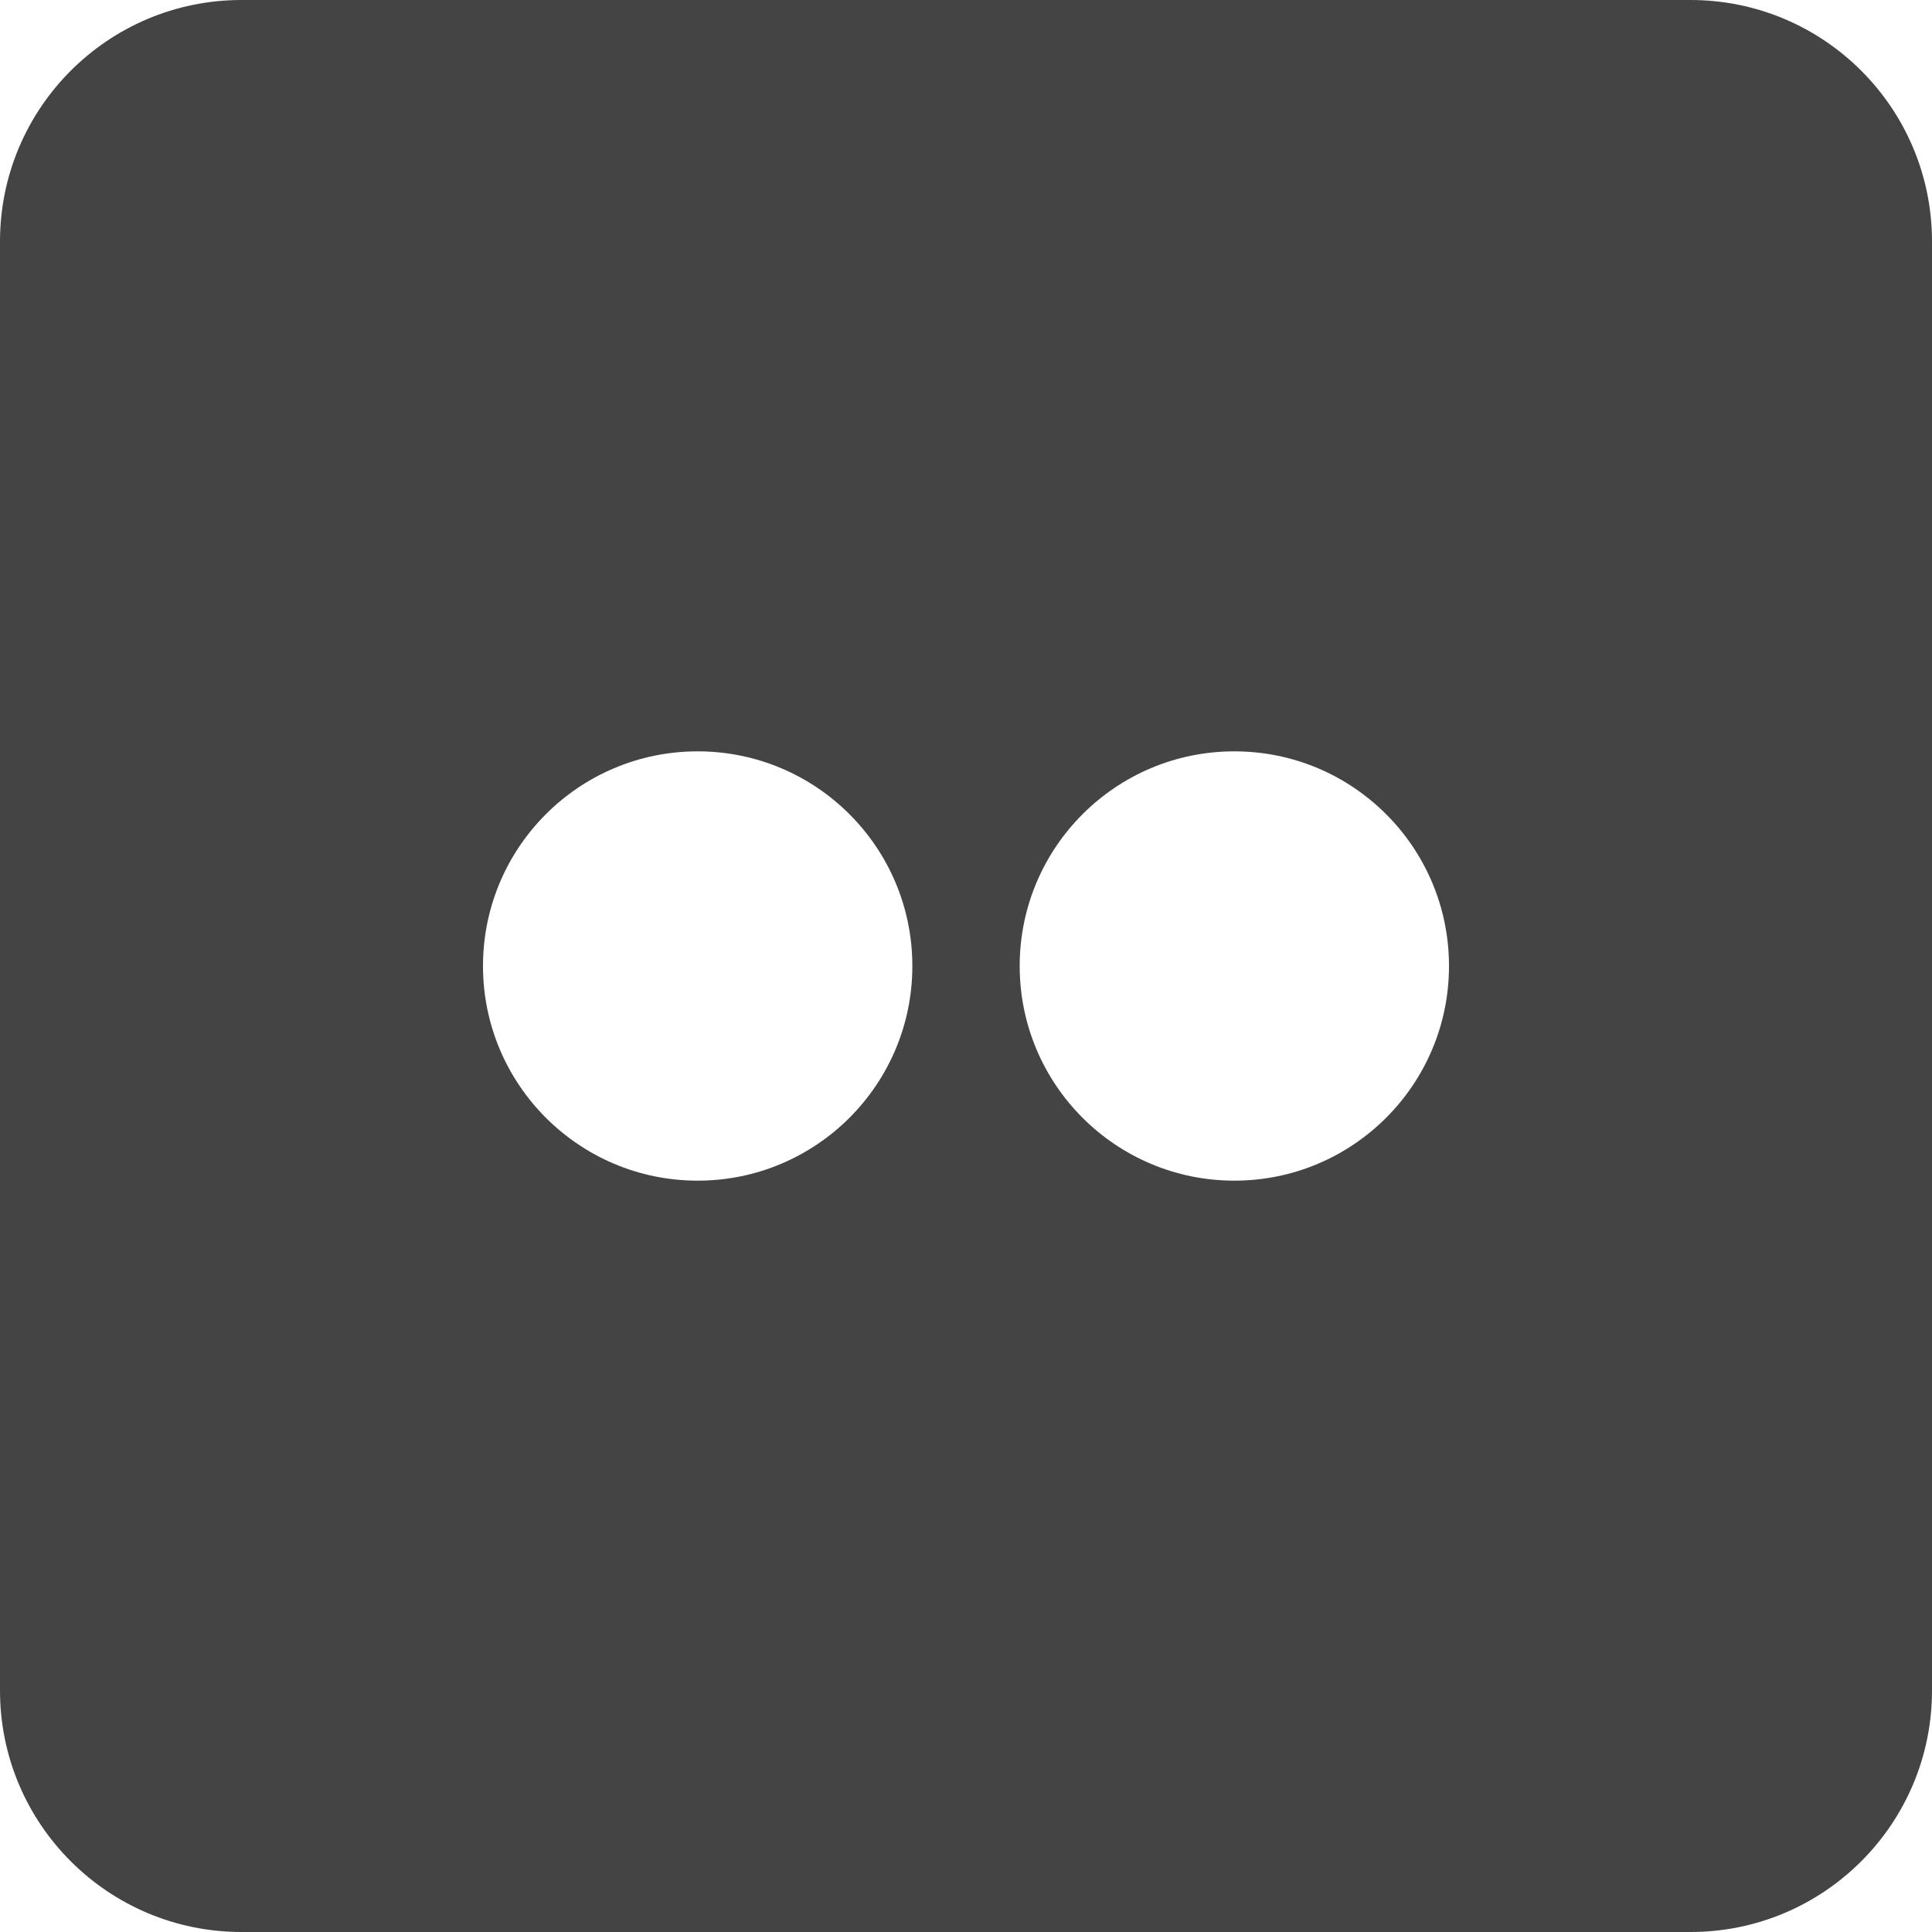 <?xml version="1.0" encoding="utf-8"?>
<!-- Generator: Adobe Illustrator 19.1.0, SVG Export Plug-In . SVG Version: 6.00 Build 0)  -->
<!DOCTYPE svg PUBLIC "-//W3C//DTD SVG 1.1//EN" "http://www.w3.org/Graphics/SVG/1.1/DTD/svg11.dtd">
<svg version="1.1" id="Layer_1" xmlns="http://www.w3.org/2000/svg" xmlns:xlink="http://www.w3.org/1999/xlink" x="0px" y="0px"
	 width="48px" height="48px" viewBox="0 0 48 48" enable-background="new 0 0 48 48" xml:space="preserve">
<path fill="#444444" d="M42,0H6C2.686,0,0,2.686,0,6v36c0,3.314,2.686,6,6,6h36c3.314,0,6-2.686,6-6V6
	C48,2.686,45.314,0,42,0z M17.333,29.333C14.388,29.333,12,26.945,12,24c0-2.946,2.388-5.333,5.333-5.333
	S22.667,21.054,22.667,24C22.667,26.945,20.279,29.333,17.333,29.333z M30.667,29.333
	c-2.946,0-5.333-2.388-5.333-5.333c0-2.946,2.388-5.333,5.333-5.333S36,21.054,36,24
	C36,26.945,33.612,29.333,30.667,29.333z"/>
</svg>
